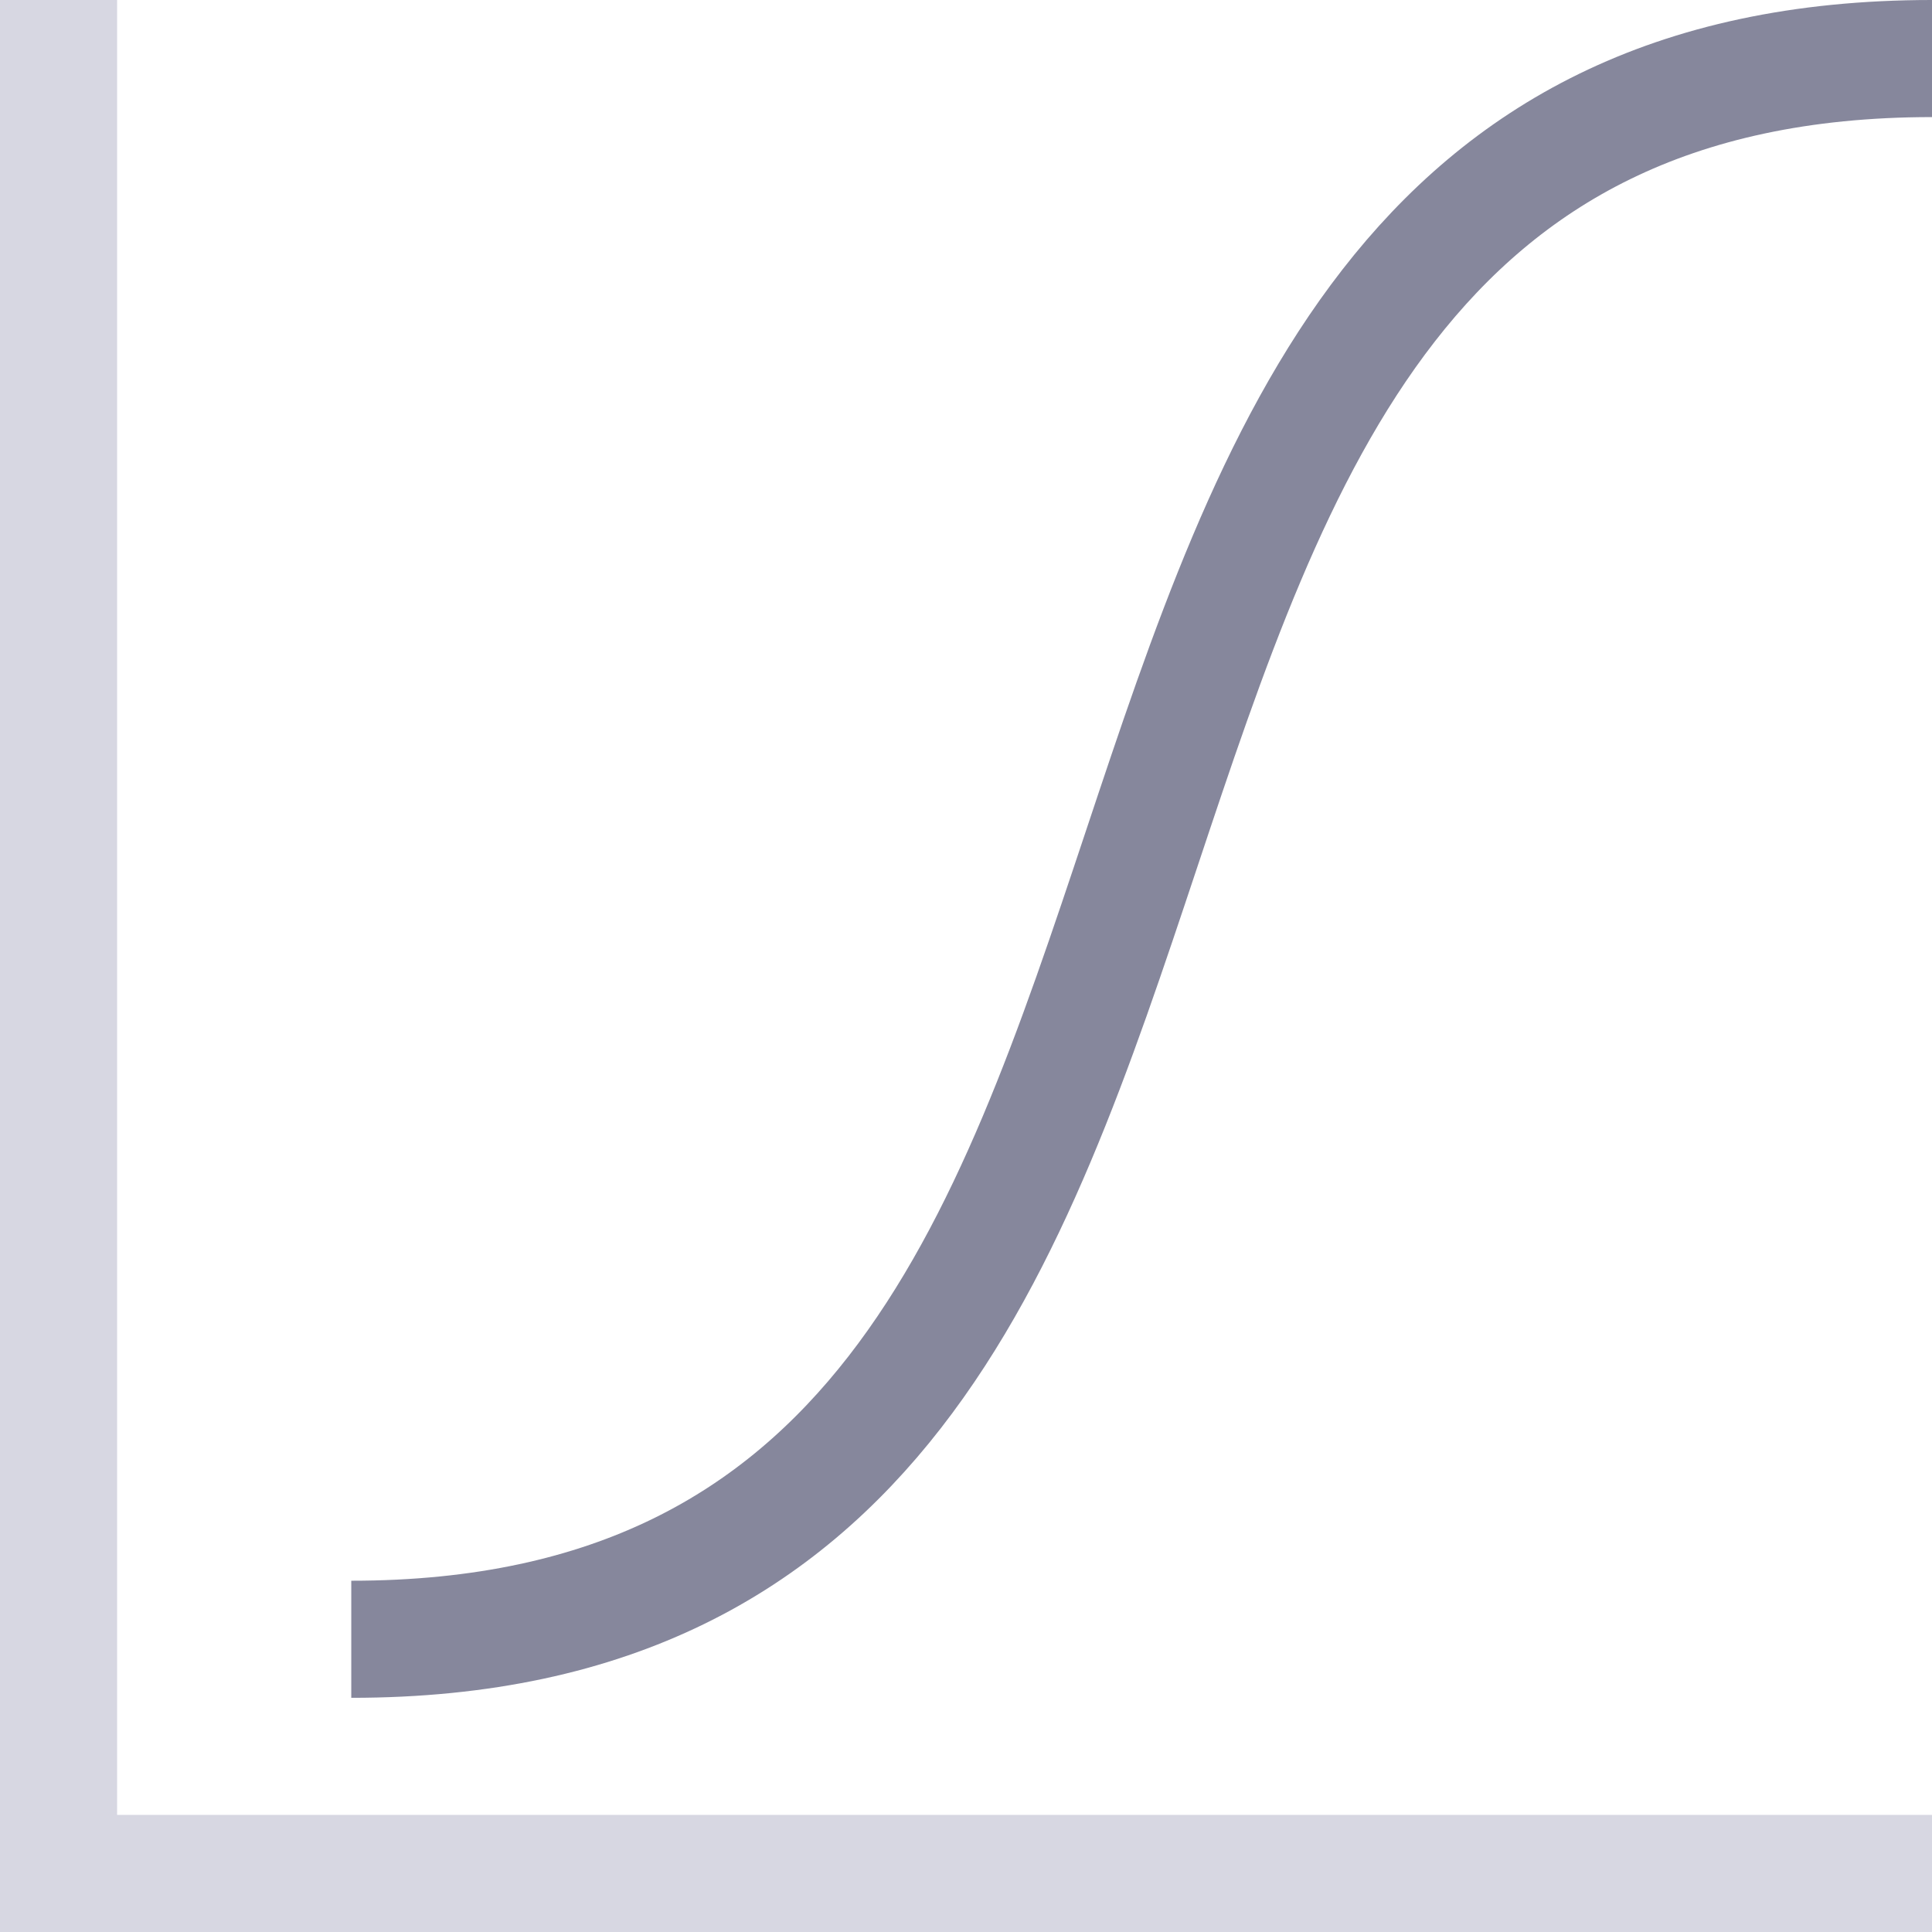 <svg width="33" height="33" viewBox="0 0 33 33" fill="none" xmlns="http://www.w3.org/2000/svg">
<path d="M1 0V32H33" stroke="#D7D7E2" stroke-width="2"/>
<path d="M33 1C15 1 24 28 6 28" stroke="#86879C" stroke-width="2"/>
</svg>
